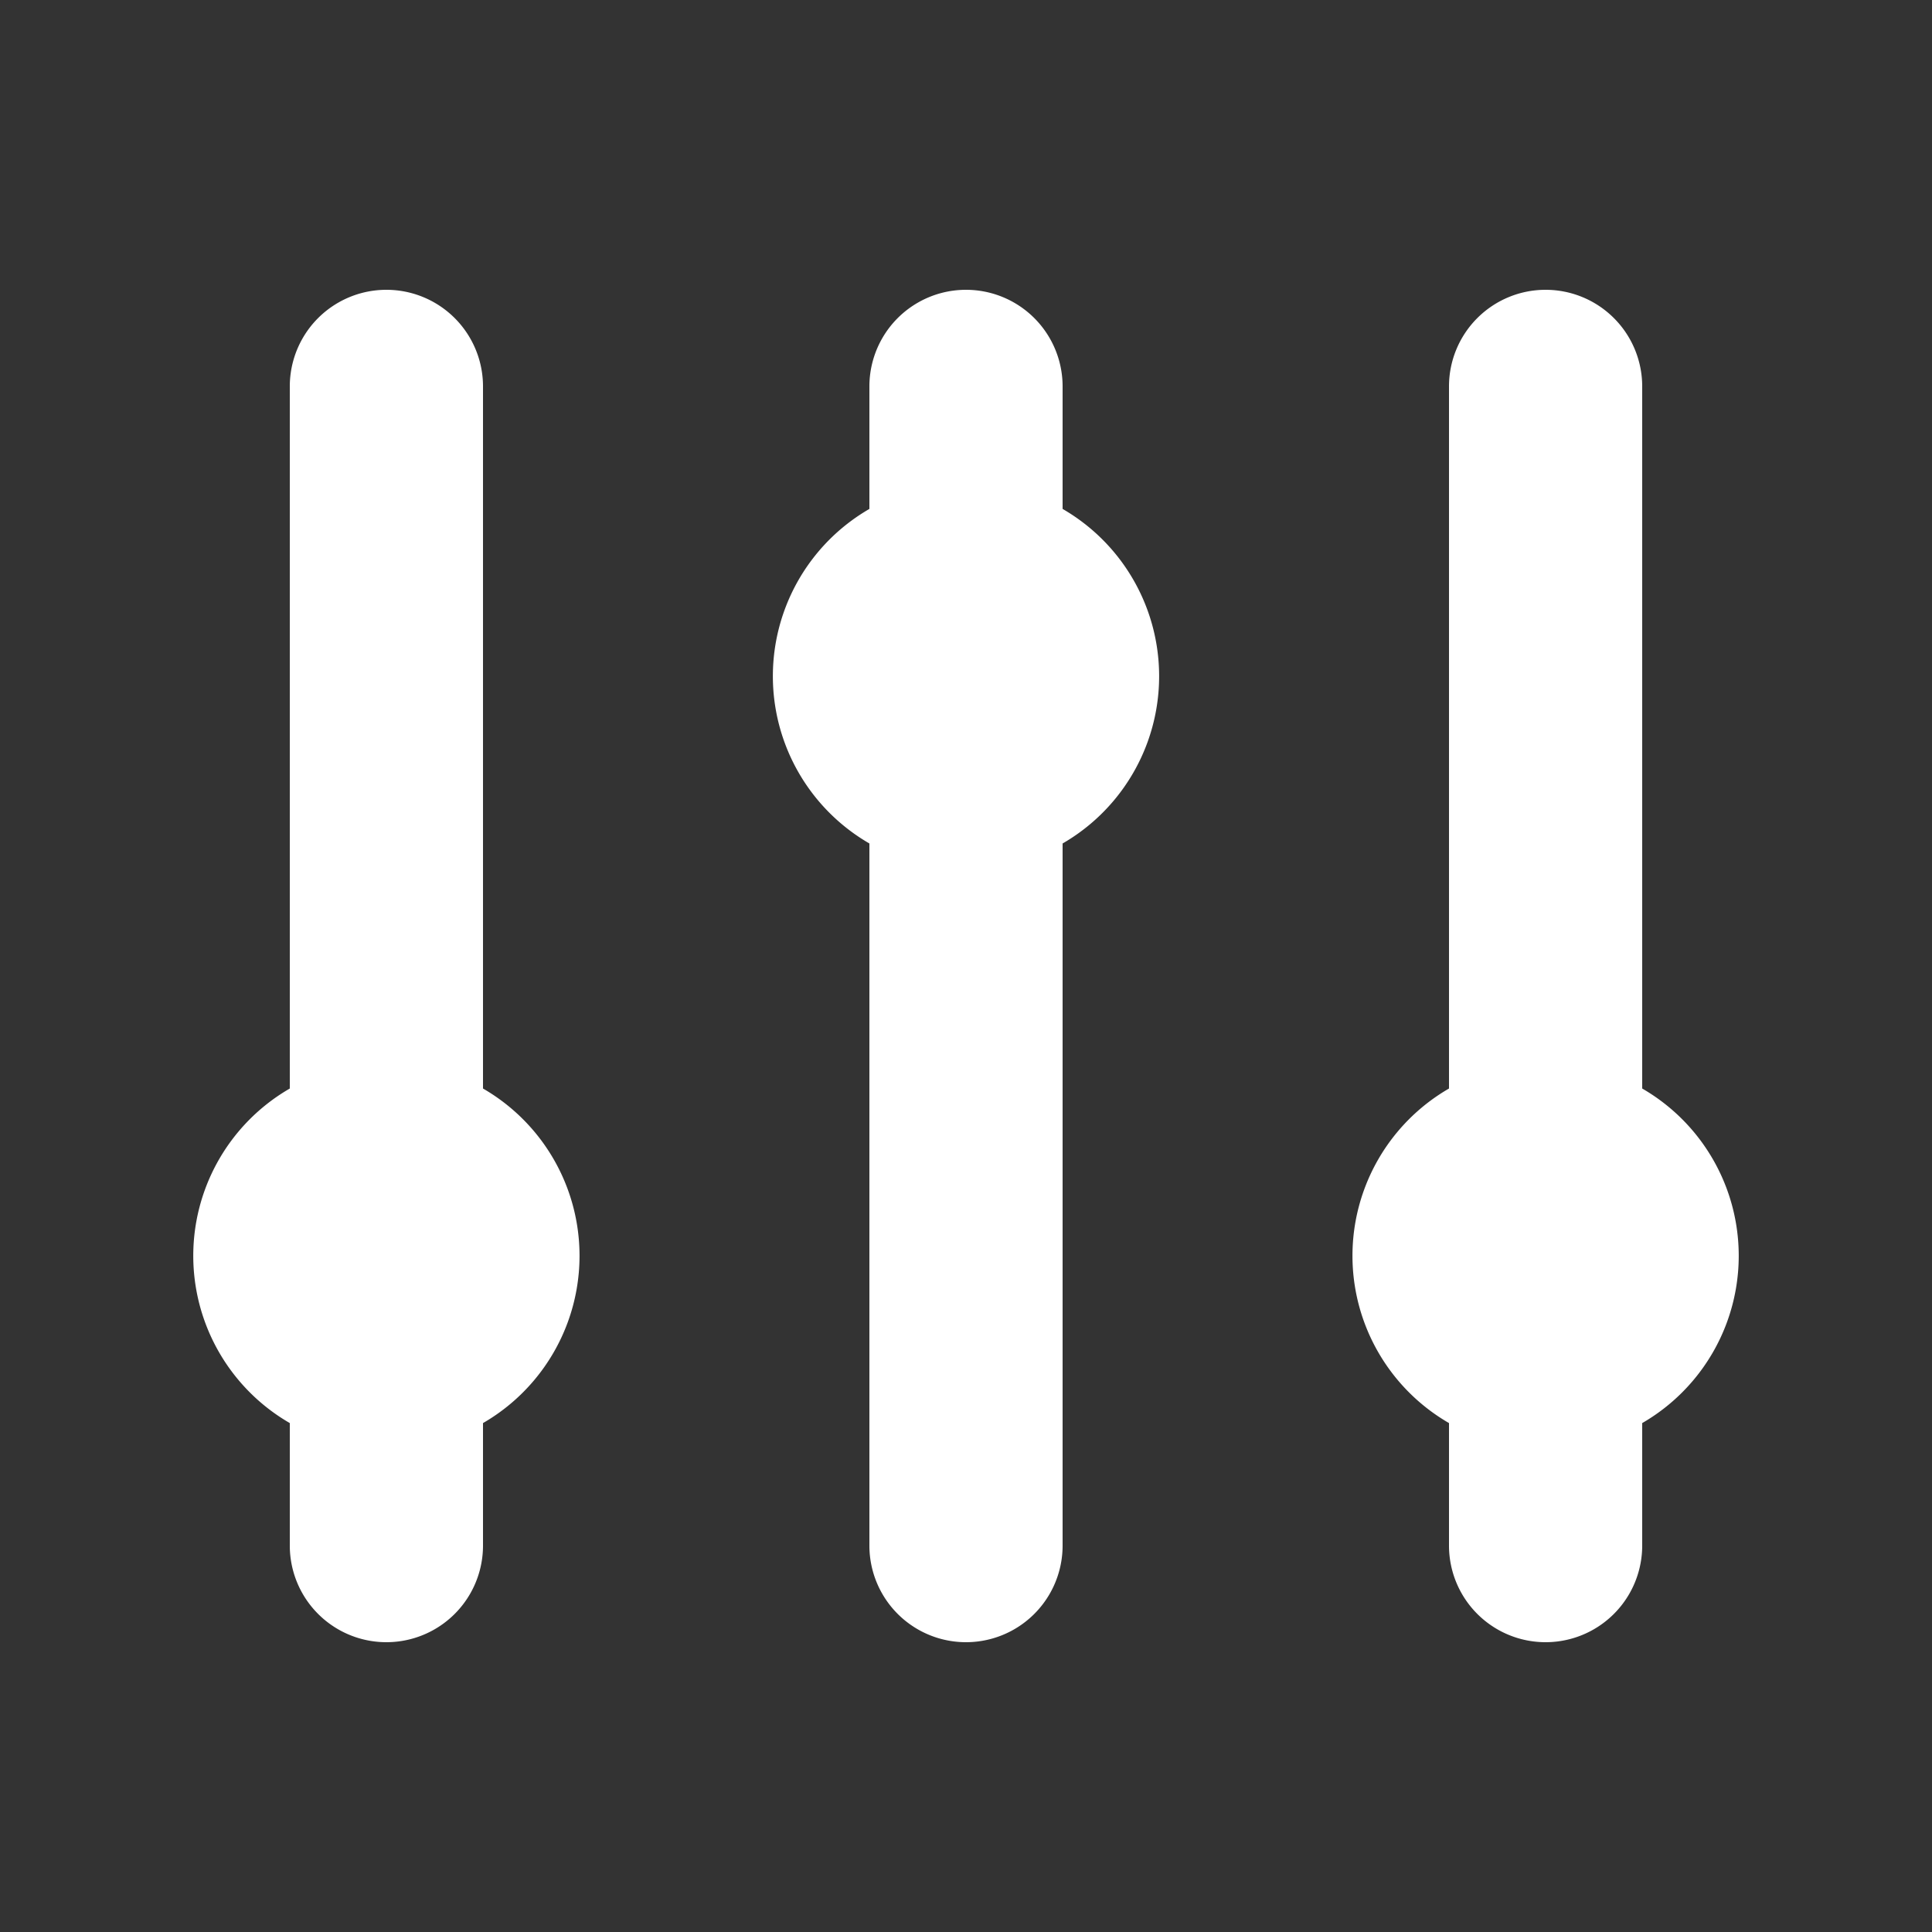 <svg width="46" height="46" fill="#ffffff" viewBox="0 0 24 24" xmlns="http://www.w3.org/2000/svg">
       <rect x="0" y="0" width="24" height="24" fill="#333333" stroke="none"/>
       <path d="M6 4.8a1.2 1.2 0 0 0-2.4 0v8.722a2.4 2.4 0 0 0 0 4.156V19.2a1.2 1.2 0 1 0 2.4 0v-1.522a2.4 2.4 0 0 0 0-4.156V4.8Zm7.2 0a1.2 1.2 0 1 0-2.4 0v1.522a2.4 2.4 0 0 0 0 4.156V19.2a1.2 1.2 0 1 0 2.4 0v-8.722a2.4 2.4 0 0 0 0-4.156V4.8Zm6-1.2a1.2 1.2 0 0 1 1.2 1.2v8.722a2.4 2.4 0 0 1 0 4.156V19.2a1.2 1.2 0 1 1-2.4 0v-1.522a2.4 2.4 0 0 1 0-4.156V4.8a1.2 1.2 0 0 1 1.2-1.2Z"></path>
</svg>